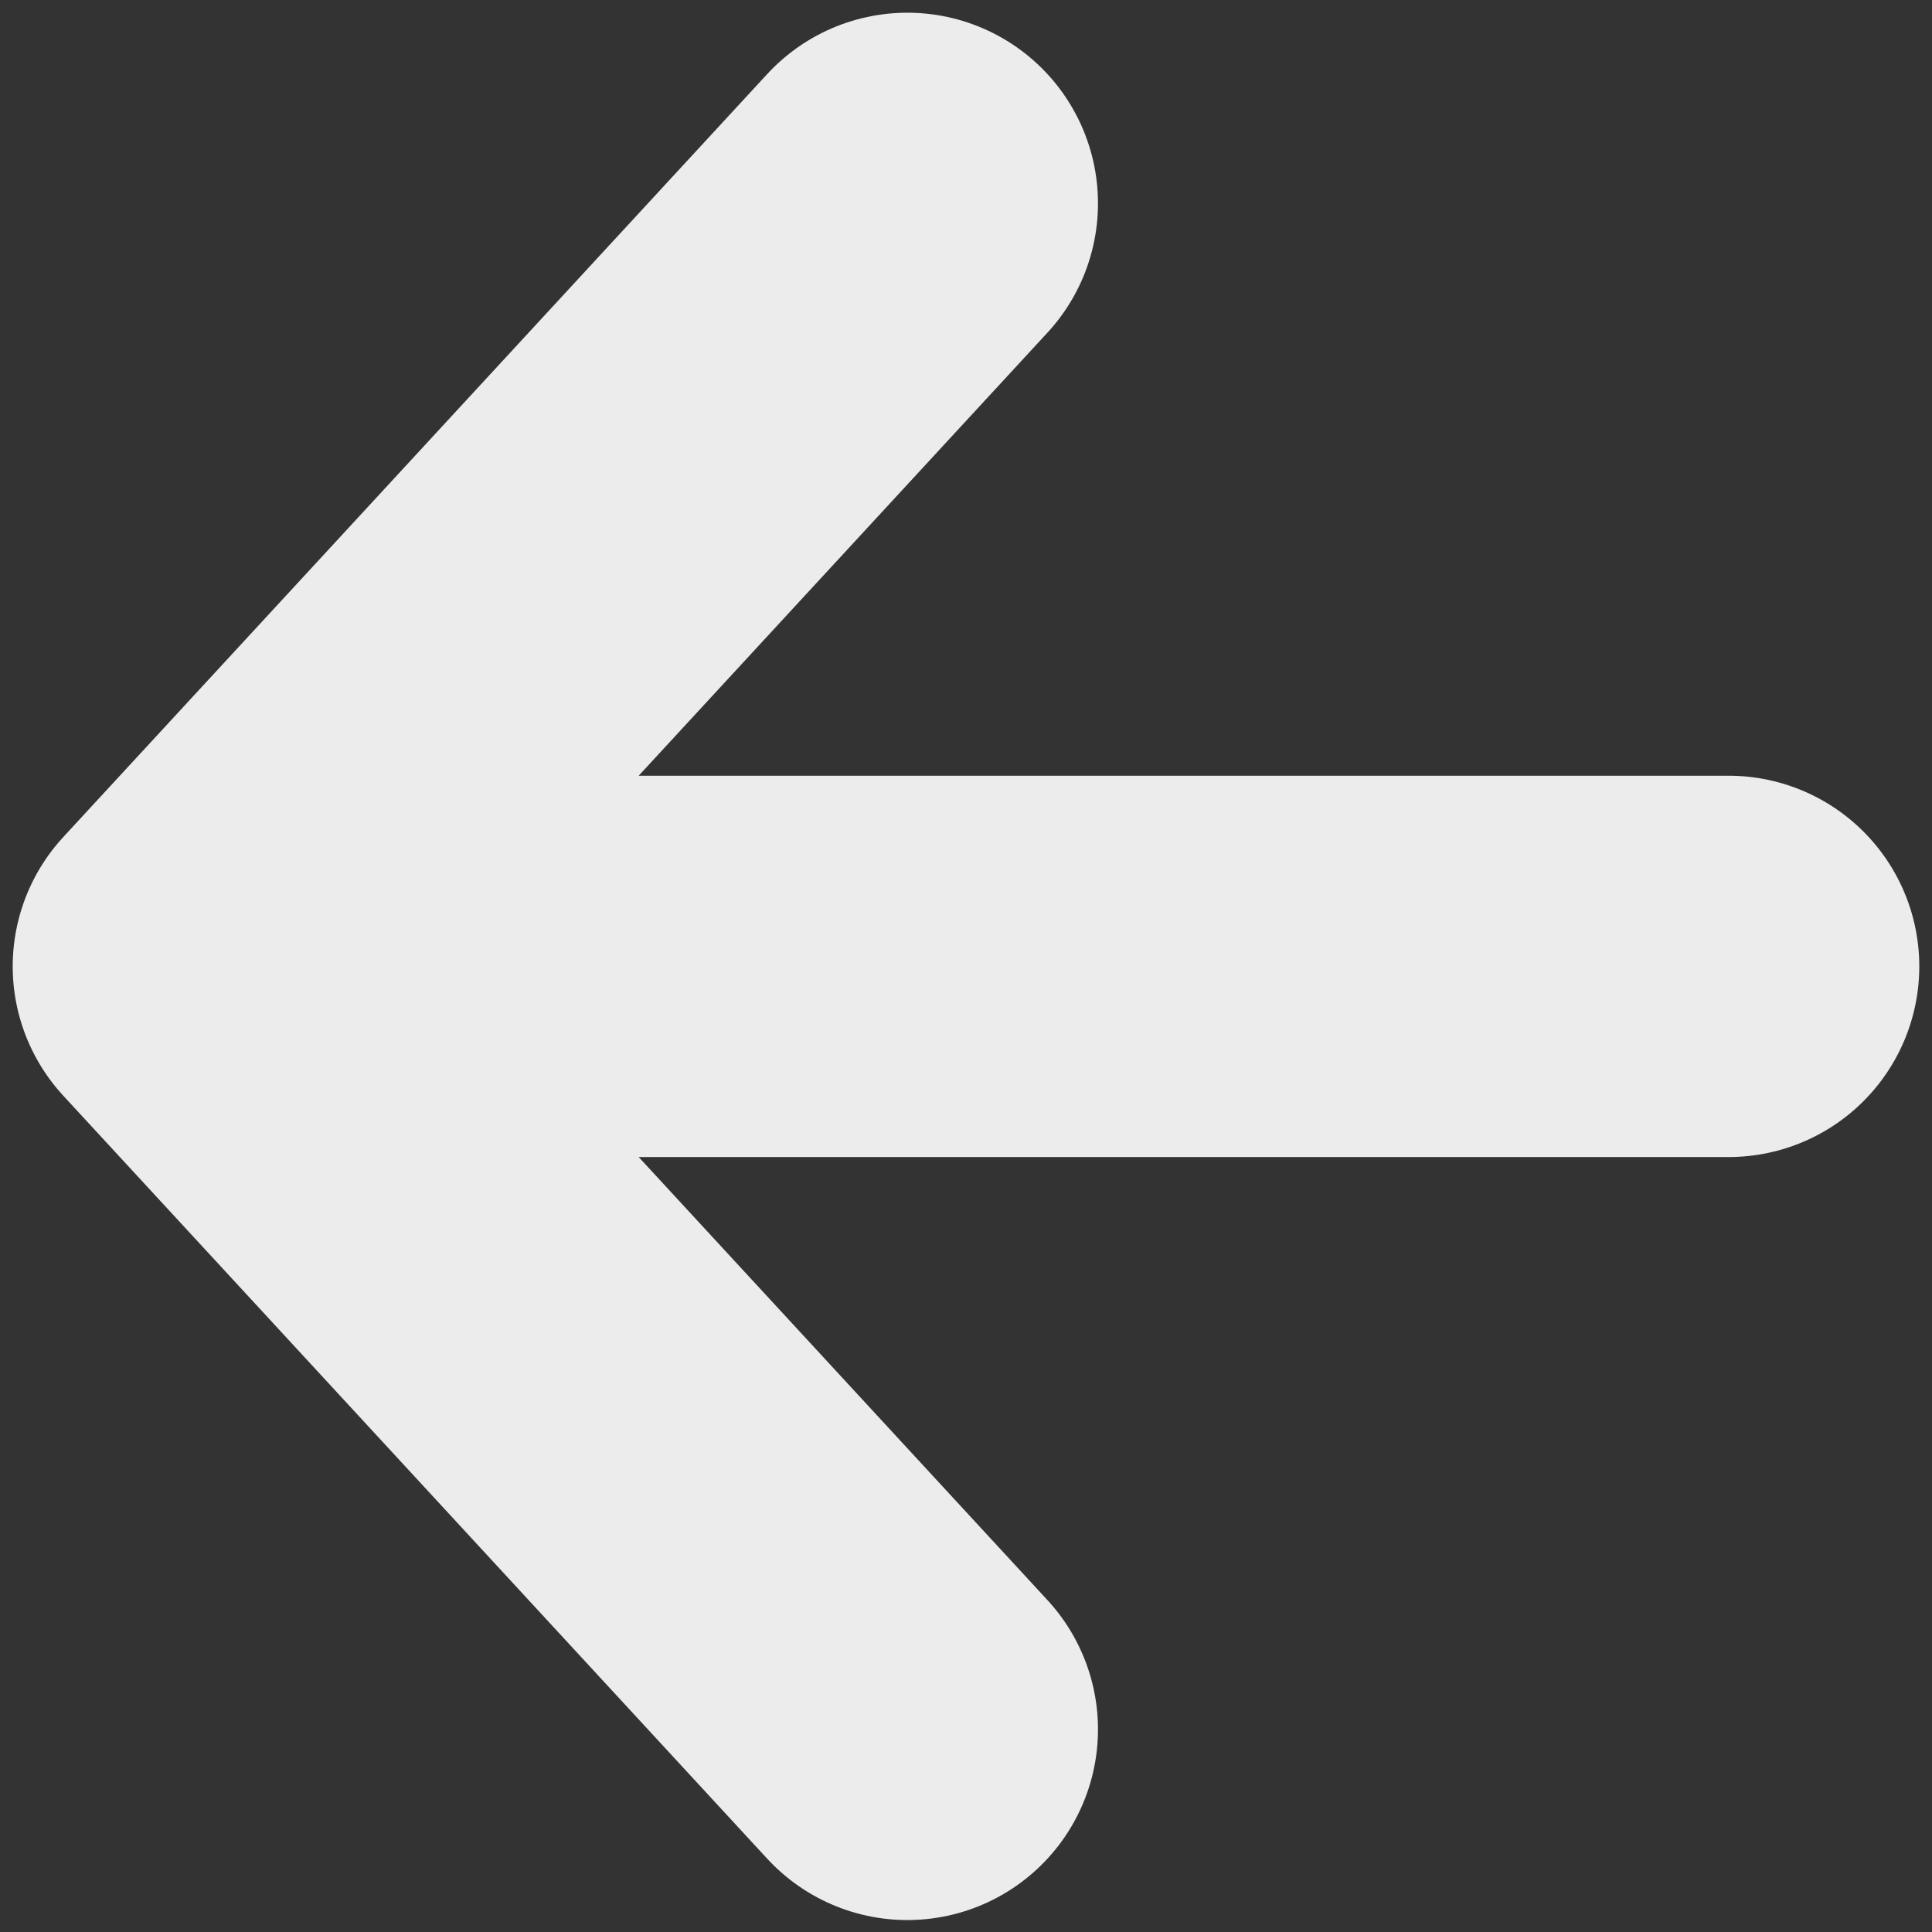 <svg width="76" height="76" viewBox="0 0 76 76" fill="none" xmlns="http://www.w3.org/2000/svg">
<rect x="0" y="0" width="76" height="76" fill="#333333" stroke="none"/>
<path d="M35.692 68.03L8 38.015L35.692 8M11.846 38.015L68 38.015" stroke="#ECECEC" stroke-width="15" stroke-linecap="round" stroke-linejoin="round"/>
</svg>
